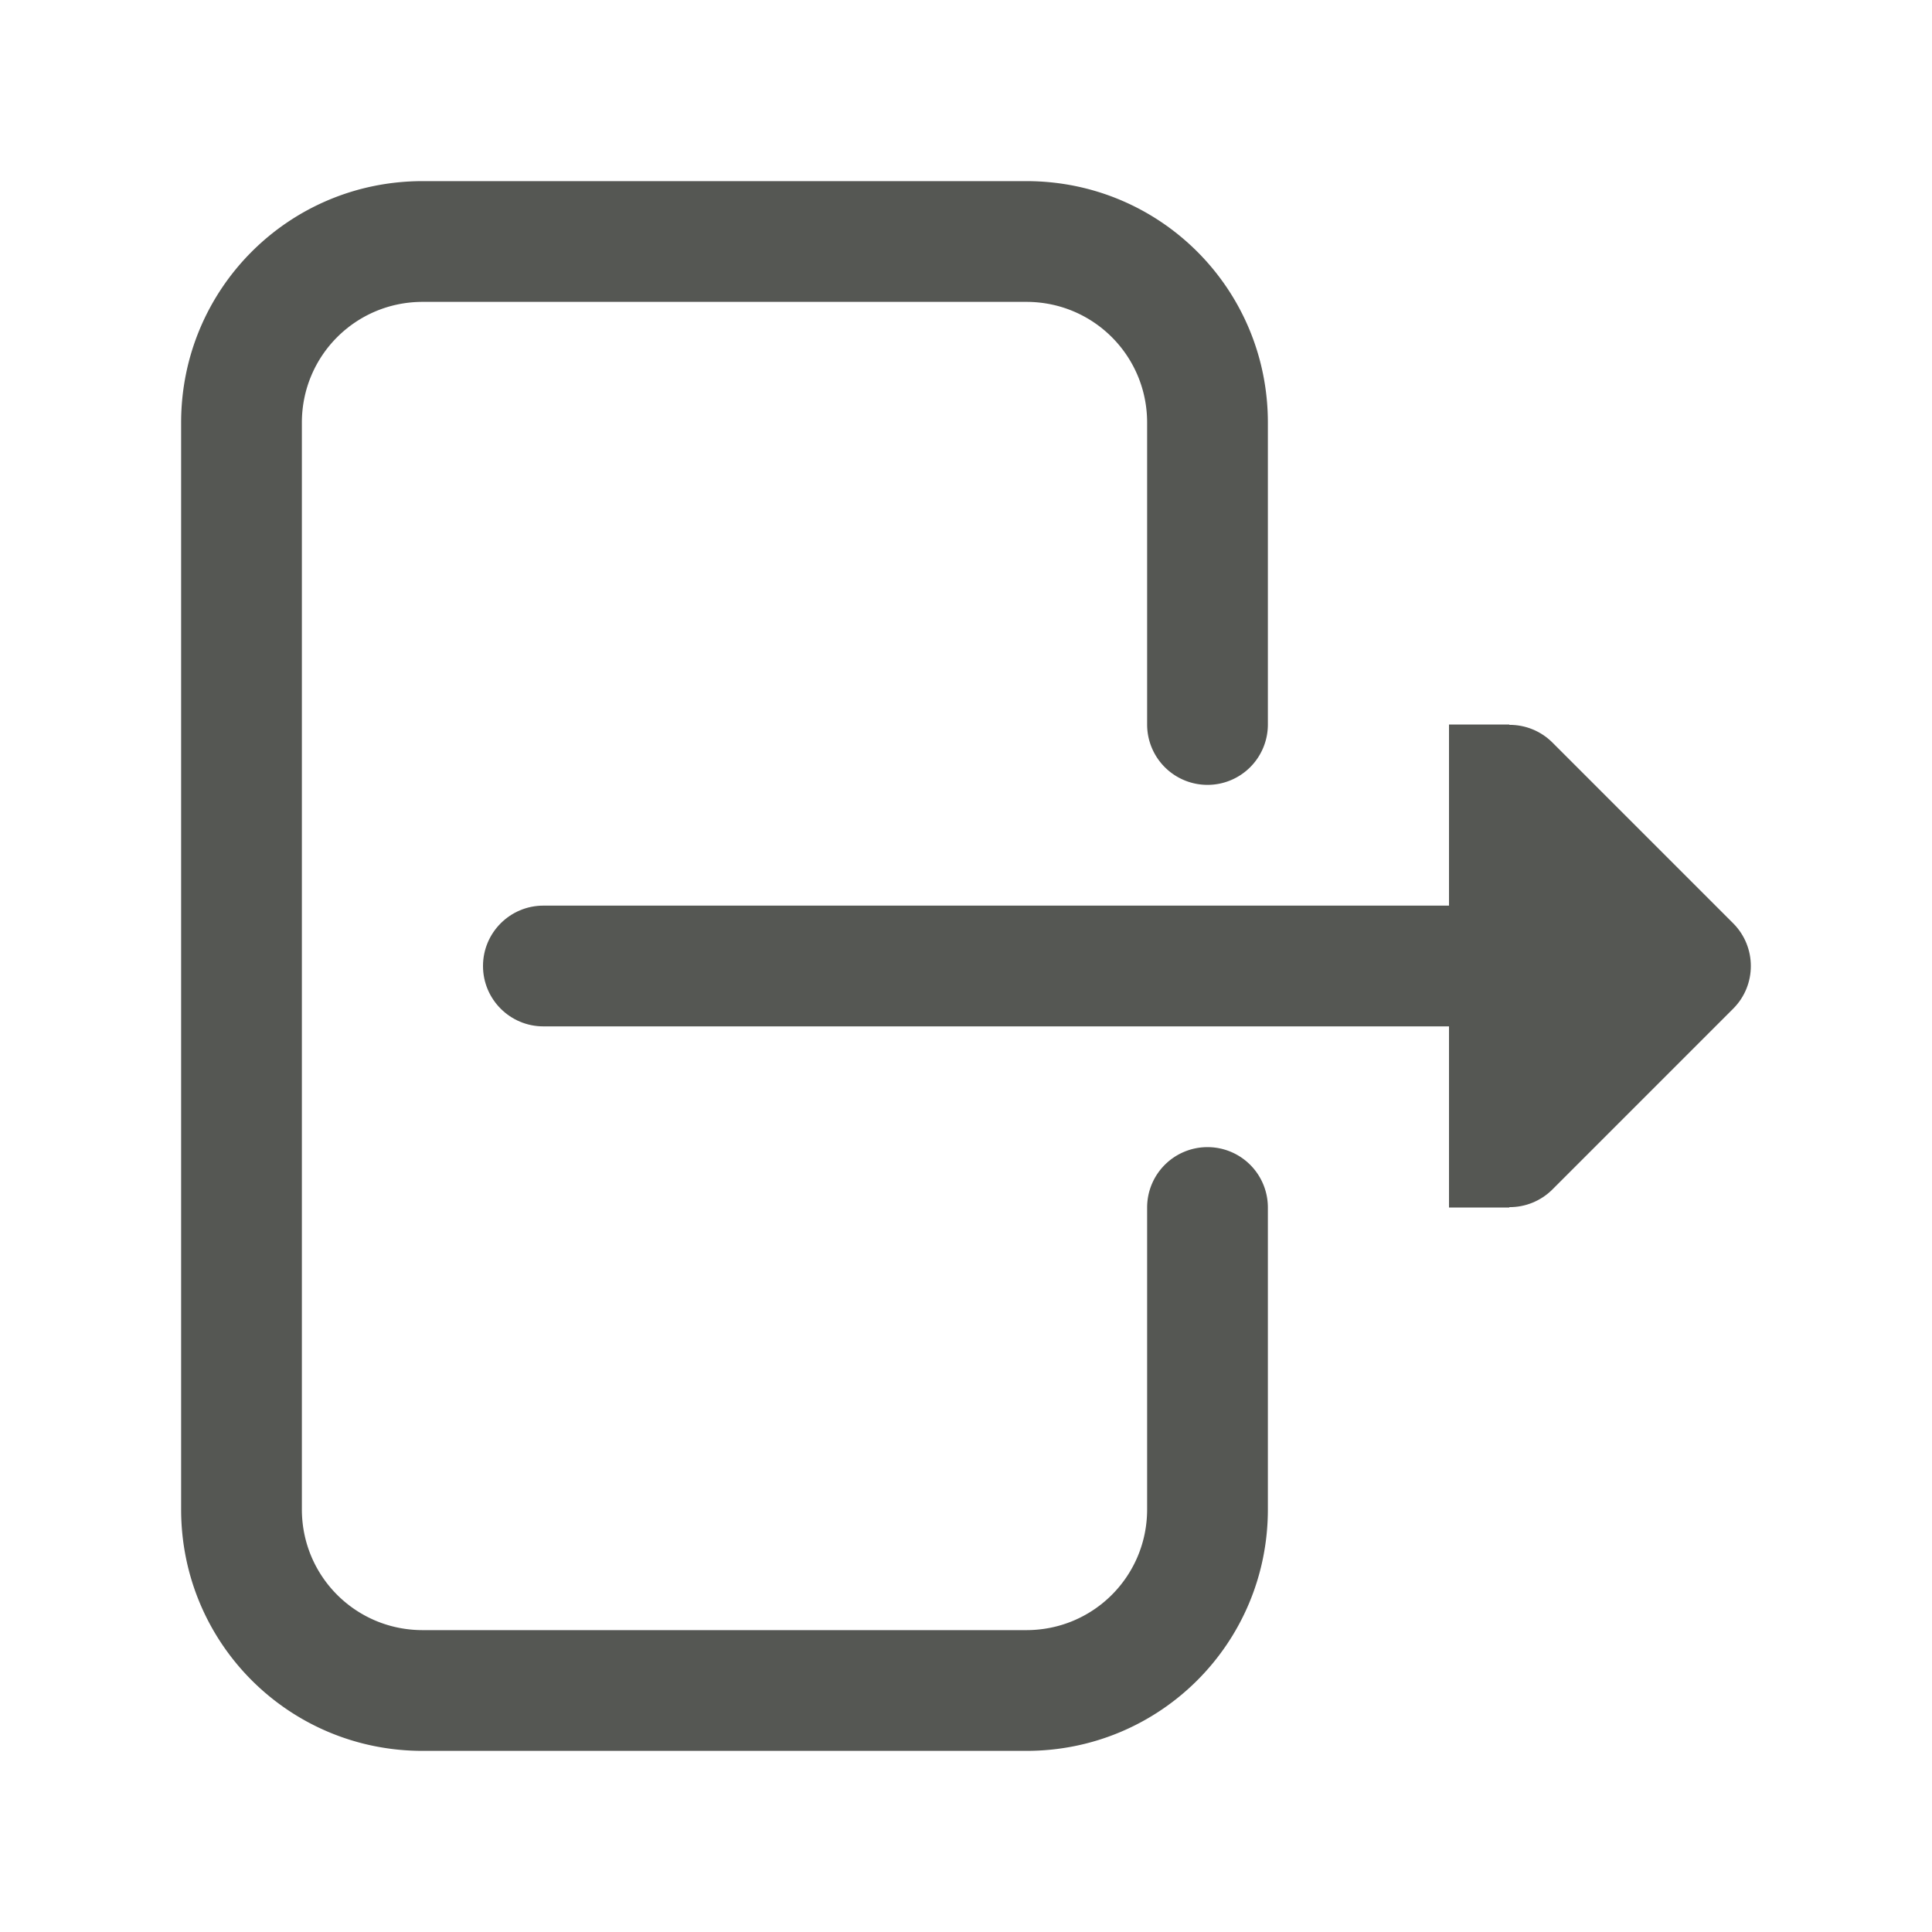 <svg height="32" width="32" xmlns="http://www.w3.org/2000/svg"><g fill="#555753"><path d="m25 12v.006c.264-.002.519.102.707.287l3 3c.39.391.39 1.024 0 1.414l-3 3c-.188.185-.443.289-.707.287v.006h-1v-1-2h-15c-.552 0-1-.448-1-1s.448-1 1-1h15v-2-1z"/><path d="m7 3c-2.216 0-4 1.784-4 4v18c0 2.216 1.784 4 4 4h10c2.216 0 4-1.784 4-4v-5a1 1 0 0 0 -1-1 1 1 0 0 0 -1 1v5c0 1.108-.892 2-2 2h-10c-1.108 0-2-.892-2-2v-18c0-1.108.892-2 2-2h10c1.108 0 2 .892 2 2v5a1 1 0 0 0 1 1 1 1 0 0 0 1-1v-5c0-2.216-1.784-4-4-4z"/></g></svg>